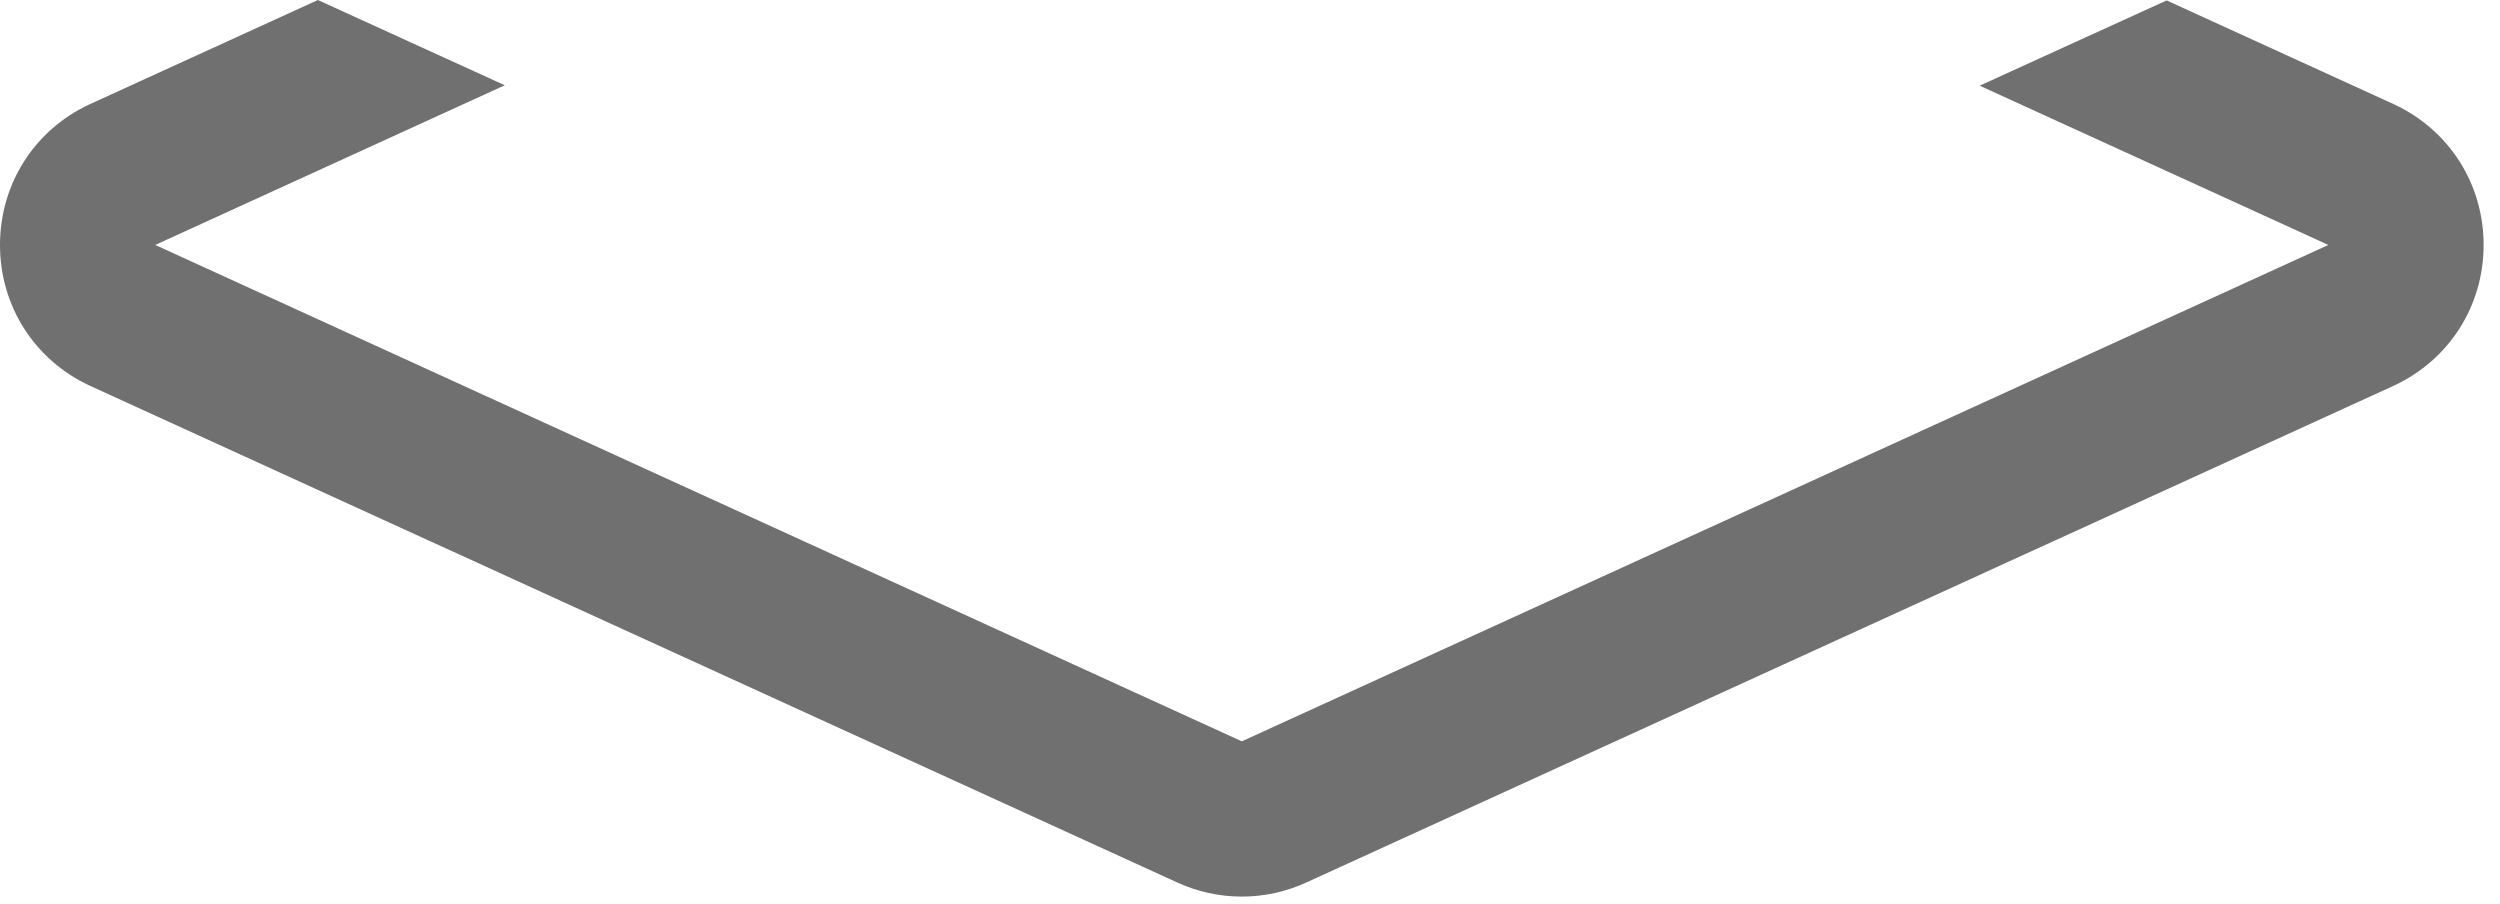 <svg width="47" height="17" viewBox="0 0 47 17" fill="none" xmlns="http://www.w3.org/2000/svg">
    <path d="M46.692 4.605C46.692 5.749 46.048 6.762 45.012 7.247L44.999 7.253L38.652 10.153H38.652L38.052 10.426L36.896 10.955L35.14 11.757L33.373 12.564L24.576 16.583C24.185 16.765 23.765 16.856 23.346 16.856C22.926 16.856 22.506 16.765 22.115 16.583L13.318 12.564L11.551 11.757L9.796 10.955L8.749 10.476L8.039 10.153L1.679 7.247C0.643 6.762 0 5.749 0 4.605C0 3.46 0.643 2.448 1.679 1.963L1.693 1.957L5.976 0L7.733 0.802L9.49 1.603L2.918 4.605L11.551 8.549L13.307 9.351L15.063 10.153L23.346 13.937L23.359 13.931L31.629 10.153L33.385 9.351L35.14 8.549L43.773 4.605L37.218 1.611L38.975 0.809L40.733 0.008L45.012 1.963C46.048 2.448 46.692 3.461 46.692 4.605Z" fill="#707070"/>
</svg>
